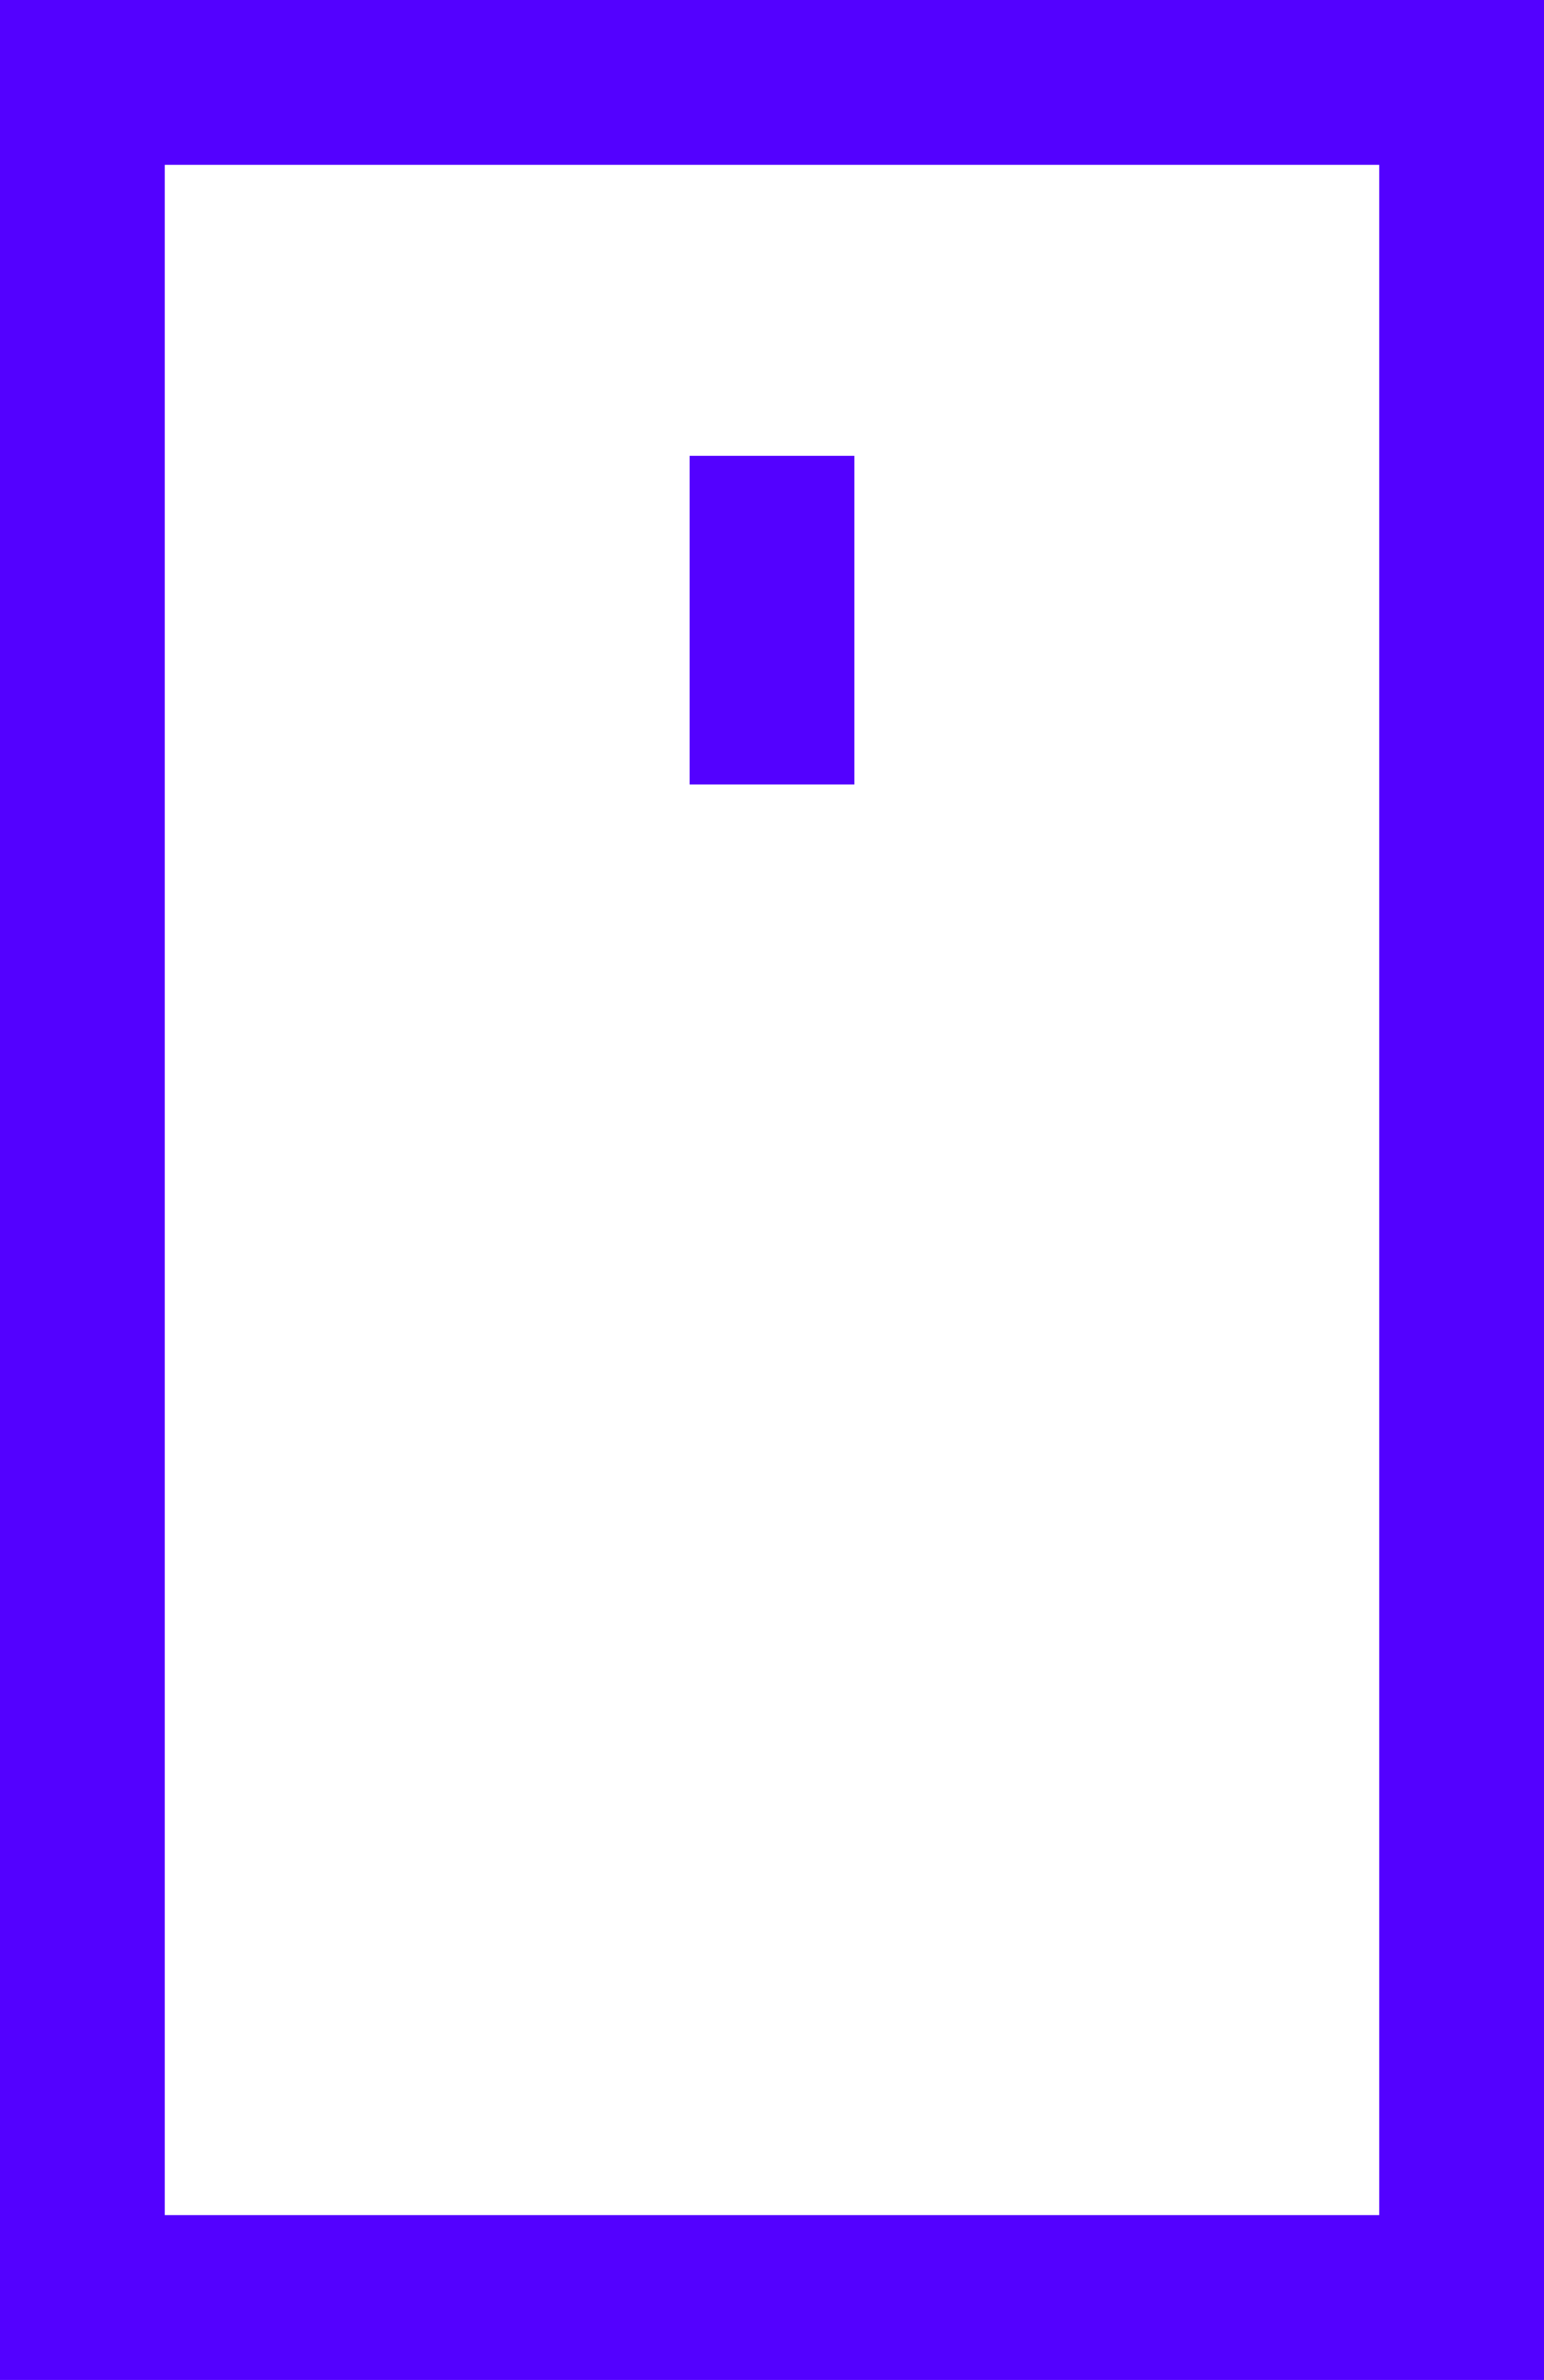 <svg xmlns="http://www.w3.org/2000/svg" viewBox="0 0 18.4 28.35">
  <defs>
    <style>.mouse-01-scroll-animation-1{fill:none;stroke:#5301ff;stroke-miterlimit:10;stroke-width:1.96px;}</style>
  </defs>
  <g id="Layer_2" data-name="Layer 2">
    <g id="icons">
      <rect class="mouse-01-scroll-animation-1" x="0.98" y="0.98" width="16.44" height="26.39" />
      <line class="mouse-01-scroll-animation-1" x1="9.2" y1="5.43" x2="9.2" y2="9.35" />
    </g>
  </g>
</svg>